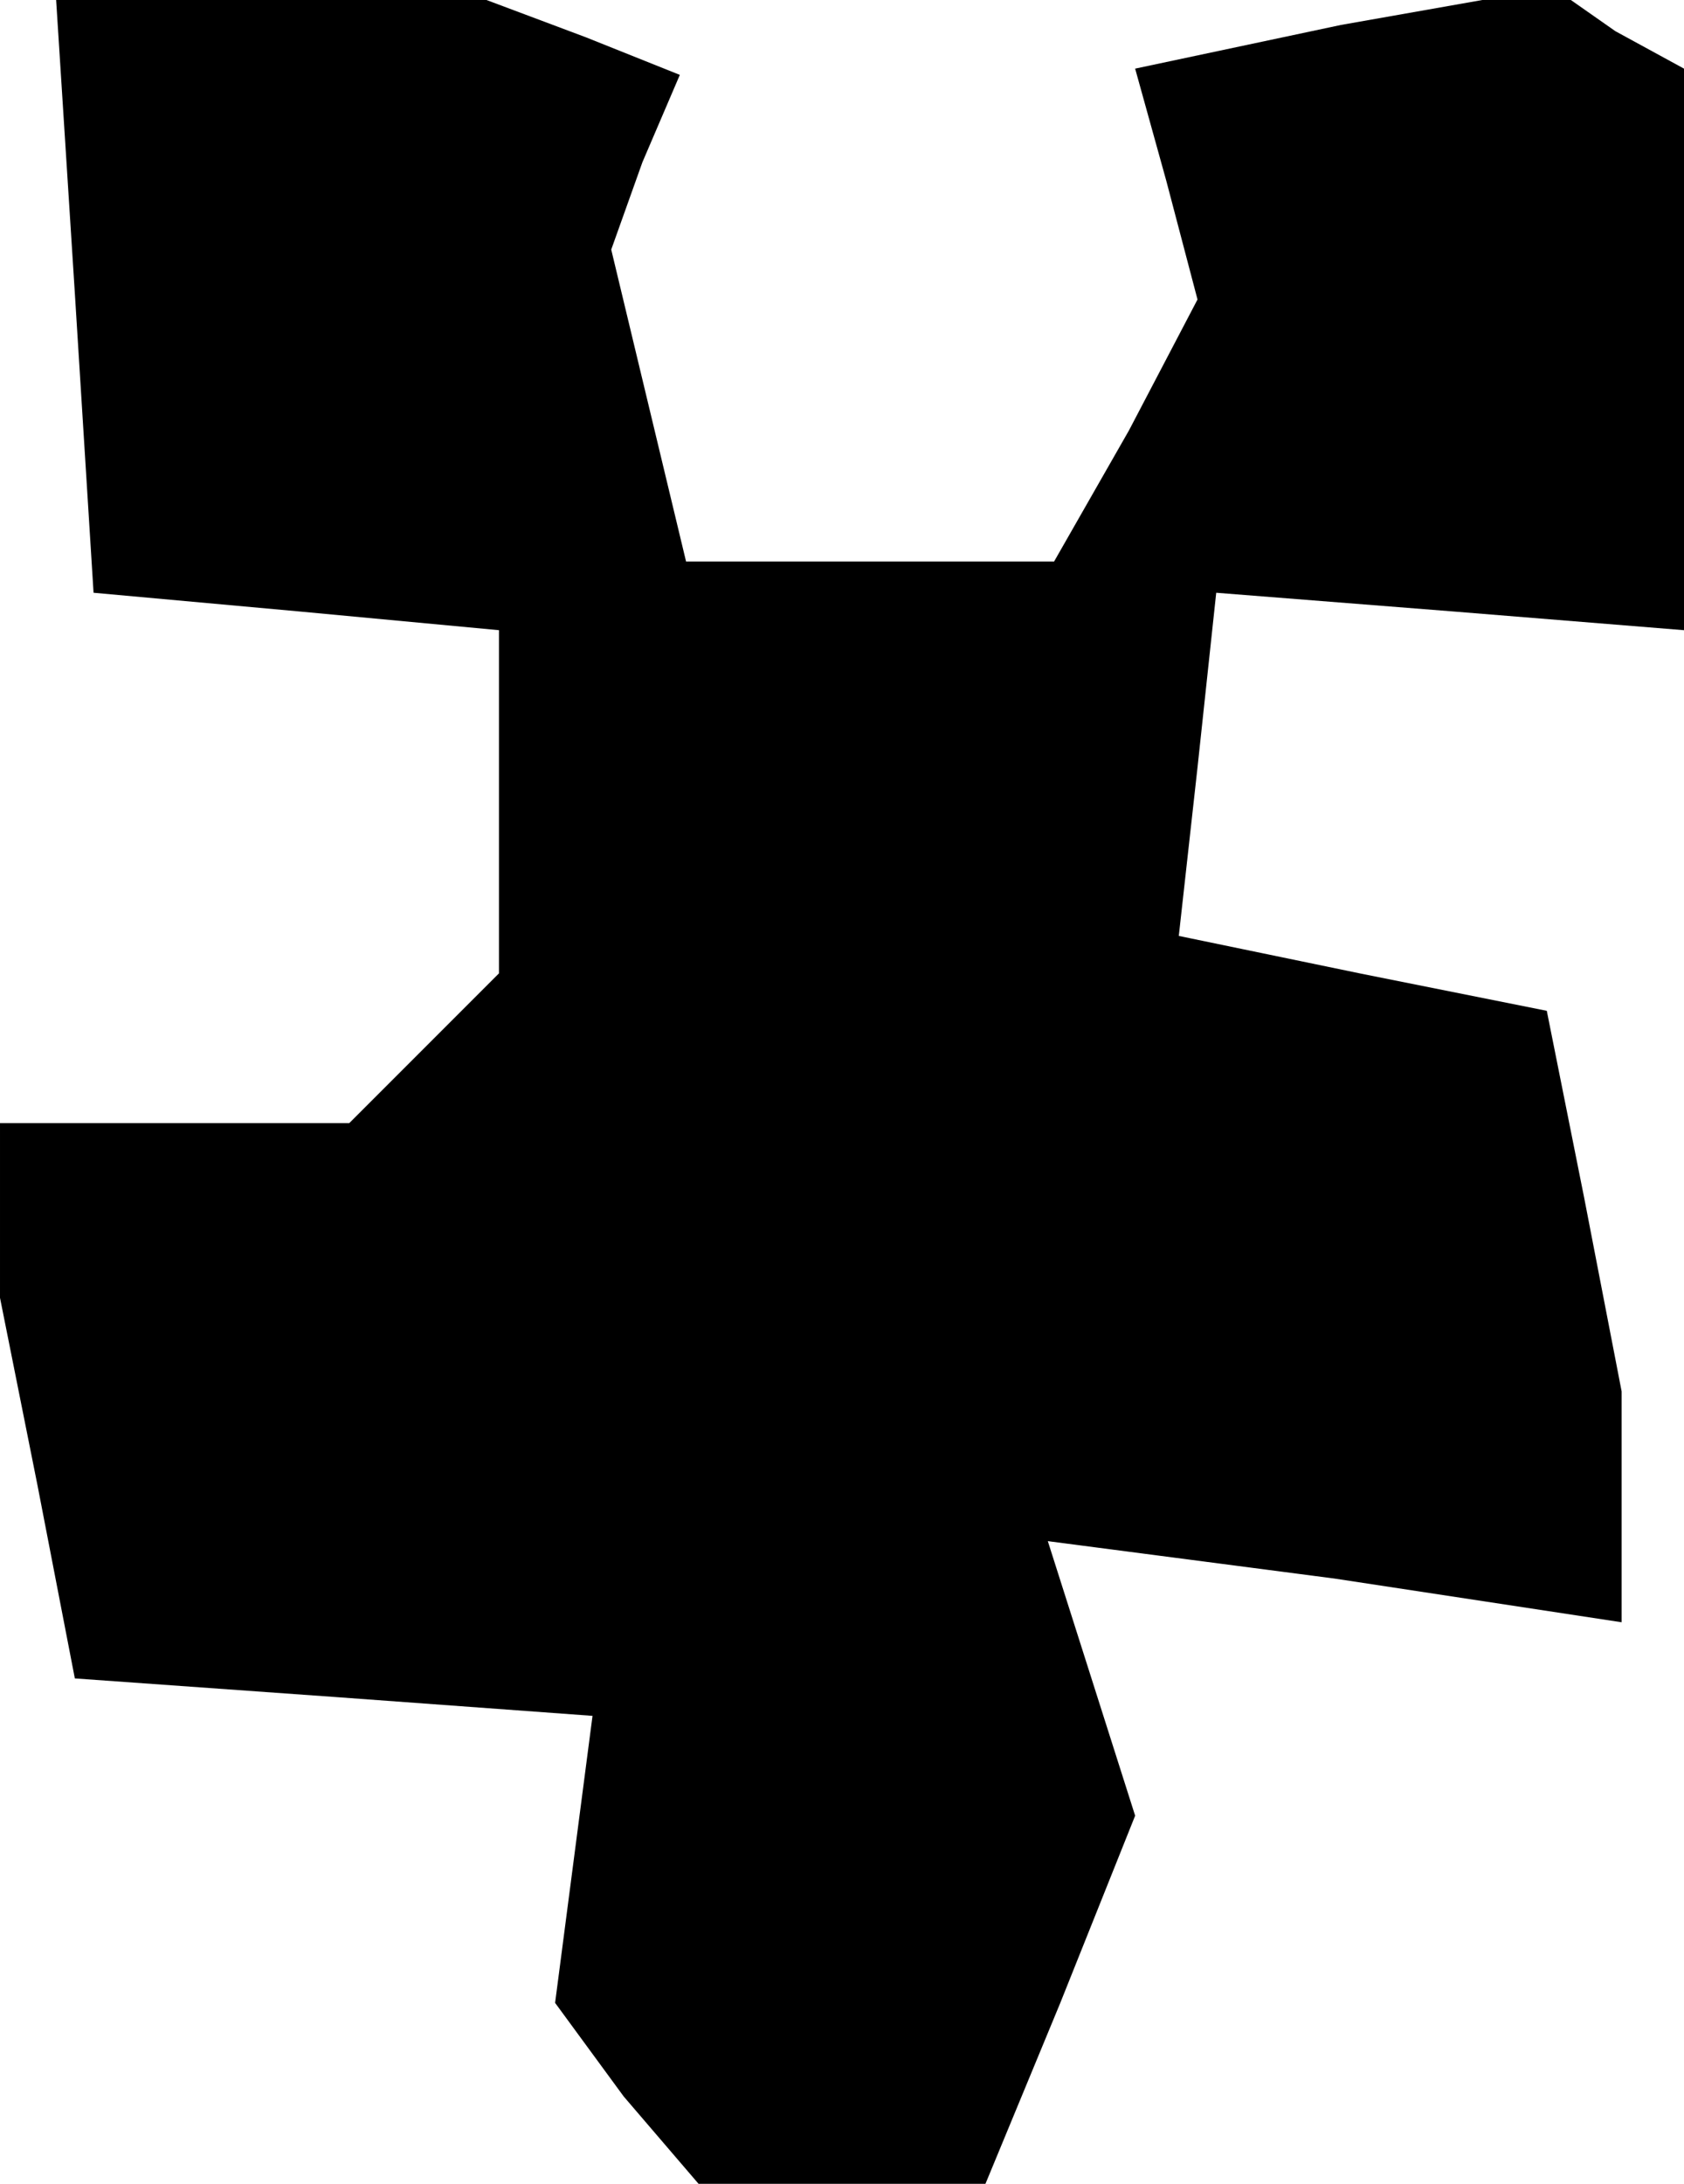 <?xml version="1.0" standalone="no"?>
<!DOCTYPE svg PUBLIC "-//W3C//DTD SVG 20010904//EN"
 "http://www.w3.org/TR/2001/REC-SVG-20010904/DTD/svg10.dtd">
<svg version="1.0" xmlns="http://www.w3.org/2000/svg"
 width="27pt" height="35pt" viewBox="0 0 27 35"
 preserveAspectRatio="xMidYMid meet">
<g transform="translate(0,35) scale(0.1,-0.1)"
fill="#000000" stroke="none">
<path d="M12 303 l3 -48 33 -3 32 -3 0 -28 0 -27 -12 -12 -12 -12 -28 0 -28 0
0 -14 0 -14 6 -30 6 -31 42 -3 41 -3 -3 -23 -3 -23 11 -15 12 -14 23 0 23 0
12 29 12 30 -7 22 -7 22 46 -6 46 -7 0 19 0 18 -6 31 -6 30 -30 6 -29 6 3 27
3 28 38 -3 37 -3 0 45 0 45 -11 6 -10 7 -34 -6 -33 -7 5 -18 5 -19 -11 -21
-12 -21 -29 0 -30 0 -6 25 -6 25 5 14 6 14 -15 6 -16 6 -34 0 -35 0 3 -47z"/>
</g>
</svg>
